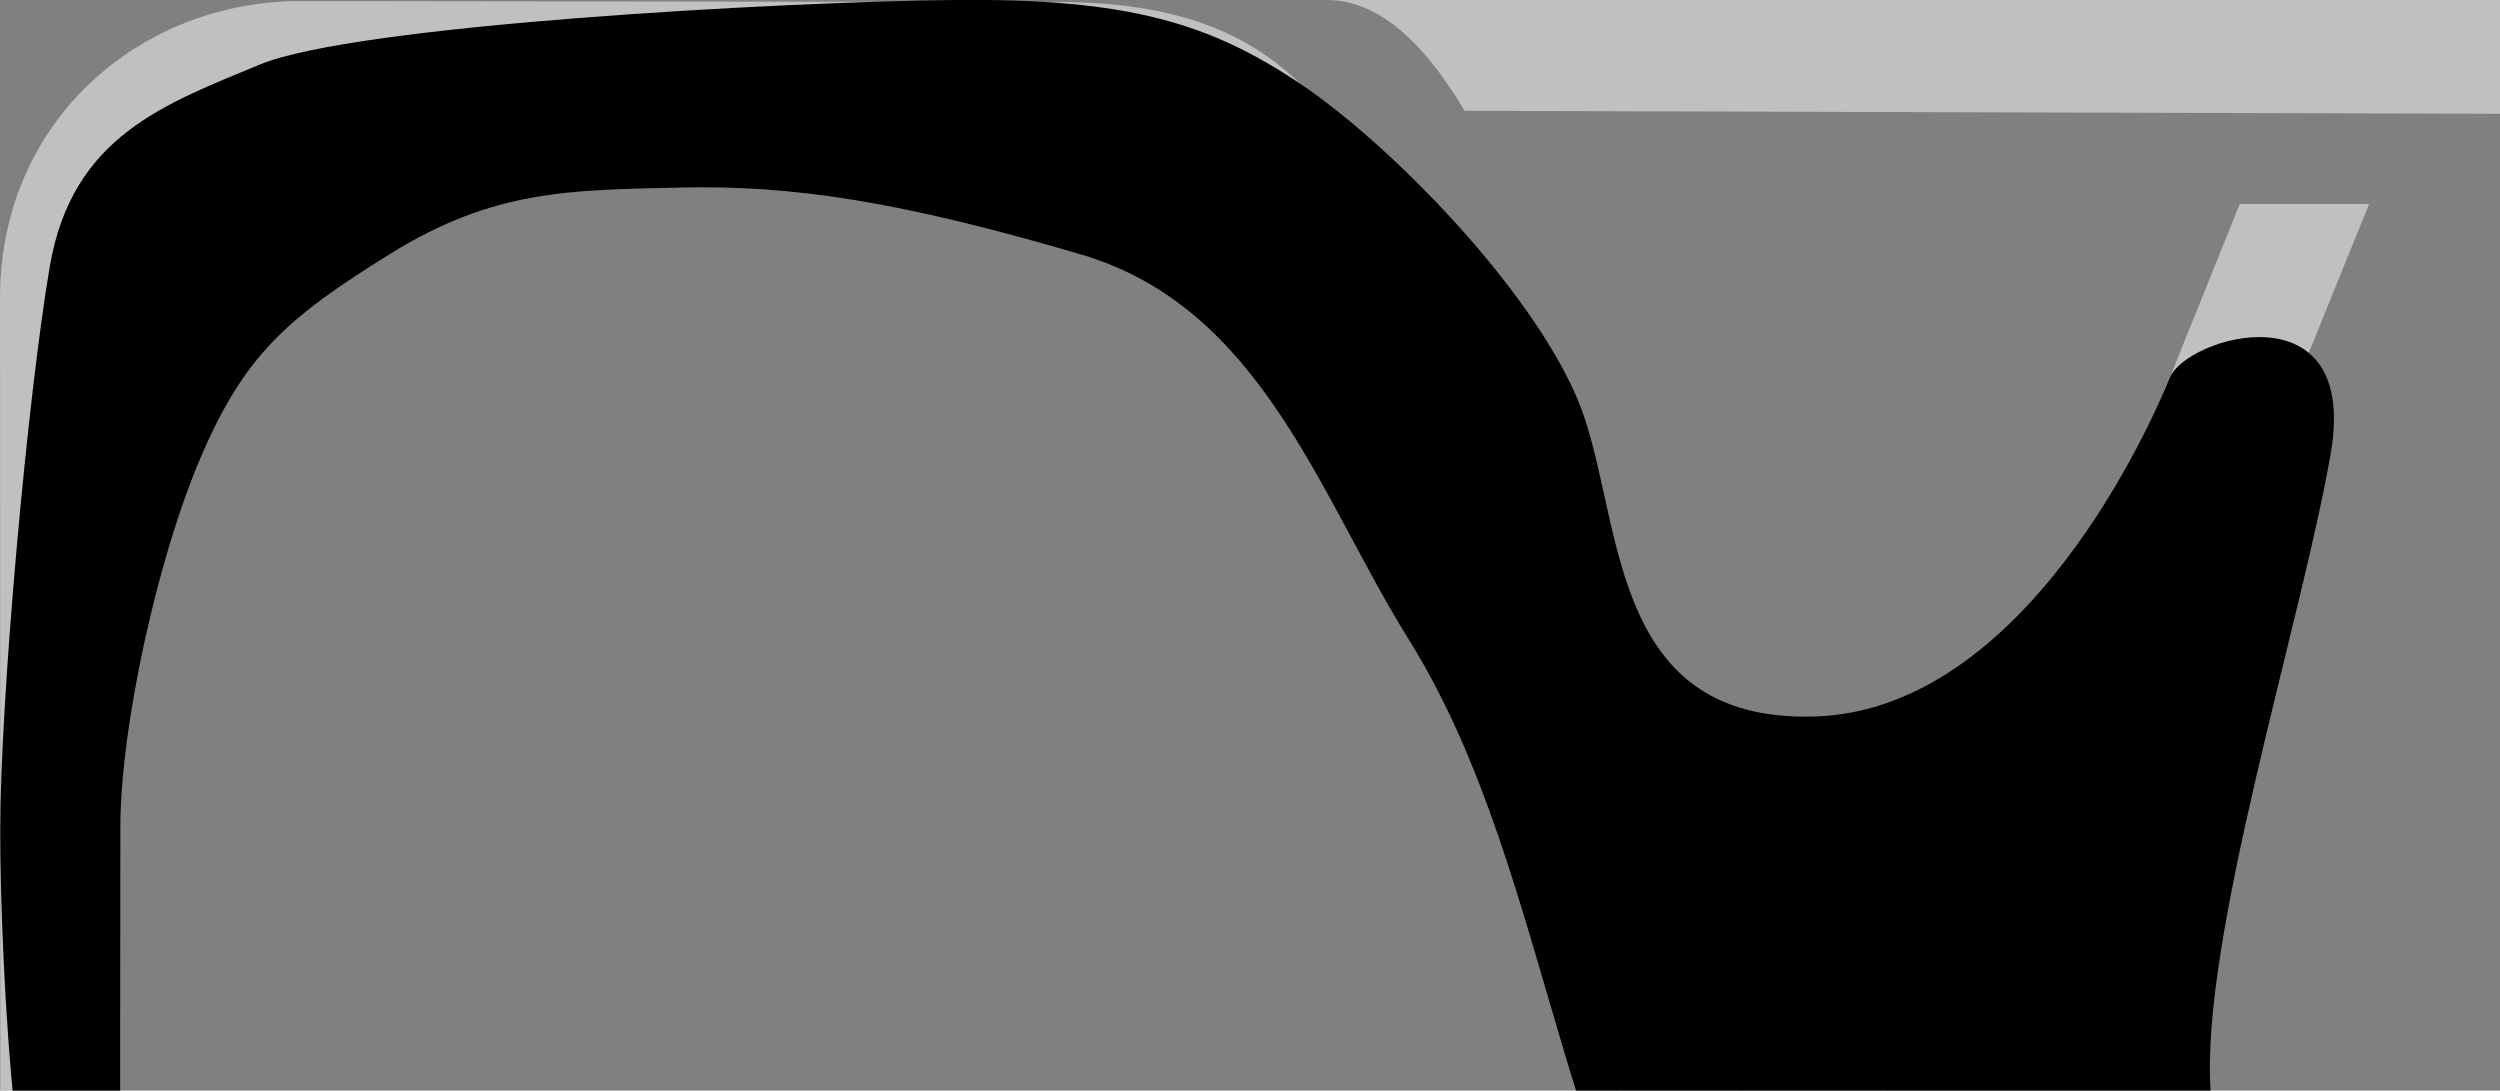 <?xml version="1.0" encoding="UTF-8" standalone="no"?>
<!-- Created with Inkscape (http://www.inkscape.org/) -->

<svg
   width="687.226mm"
   height="299.796mm"
   viewBox="0 0 687.226 299.796"
   version="1.1"
   id="svg1"
   xml:space="preserve"
   xmlns="http://www.w3.org/2000/svg"
   xmlns:svg="http://www.w3.org/2000/svg"><rect x="0" y="0" width="687.226" height="299.796" fill="#808080" stroke="none"/><defs
     id="defs1" /><g
     id="layer1"
     transform="translate(-144.969,-103.634)"><path
       style="display:inline;opacity:0.5;fill:#ffffff;fill-opacity:1;stroke-width:7.122"
       d="m 796.23,159.692 -57.043,140.683 -79.341,193.513 c 8.718,17.336 23.907,28.548 41.883,28.563 h 22.442 l 333.103,-1.064 c 38.491,0.561 58.096,-18.267 56.334,-59.032 l 1.53,-275.149 c 1.53,-44.394 -32.099,-51.632 -54.519,-51.632 l -513.031,-1.477 c -5.512,-9.072 -19.168,-30.978 -38.438,-30.455 h 551.468 c 56.049,0 83.833,40.967 83.978,84.795 l -0.018,273.917 c -0.066,58.648 -27.911,89.678 -88.102,91.489 l -329.685,0.016 h -19.82 c -35.823,0.014 -60.875,-24.246 -74.373,-45.53 l -3.387,-6.297 -3.293,-7.432 -39.072,-97.97 -73.476,-182.795 -6.964,-16.96 C 490.23,160.017 474.808,137.272 429.107,134.373 l -200.914,-0.317 c -27.809,-3.387 -50.589,25.961 -49.943,52.545 l -0.319,287.235 c 0.405,33.358 17.046,49.33 50.651,49.33 h 203.567 c 6.925,10.229 15.494,21.845 22.565,30.707 H 228.193 c -49.244,-1.84 -83.961,-32.487 -83.11,-76.717 l -0.102,-290.077 c -0.776,-49.808 38.373,-83.437 83.212,-83.156 l 205.31,0.281 c 52.514,-0.563 74.979,19.598 94.147,60.959 l 5.09,10.982 32.663,81.033 32.663,81.033 22.312,57.603 22.312,57.603 0.752,-1.217 0.752,-1.217 9.29,-24.35 9.29,-24.35 18.387,-45.856 18.387,-45.856 41.83,-103.018 19.289,-47.853 z"
       id="path4" /><path
       style="display:none;fill:#ffffff;fill-opacity:1;stroke-width:2.531"
       d="m 944.126,226.95 c -20.928,0 -52.871,18.102 -65.767,39.596 -33.629,56.049 -72.607,9.885 -106.08,-41.203 -28.359,-43.283 -70.736,-61.578 -125.338,-61.578 -99.207,2.8e-4 -144.117,94.701 -144.117,164.073 0,69.371 37.948,171.991 148.019,171.948 40.978,-0.016 87.107,-15.012 115.418,-56.5 32.763,-48.011 64.112,-111.164 123.307,-44.273 14.367,16.235 22.419,29.712 56.423,29.107 50.181,-0.894 80.599,-42.01 80.555,-100.263 -0.044,-58.253 -37.73,-100.907 -82.42,-100.907 z"
       id="path3" /><path
       style="display:inline;opacity:1;fill:#000000;fill-opacity:1;stroke-width:4.222"
       d="M 625.92,494.601 C 572.596,440.514 573.65,345.797 532.232,279.436 507.693,240.12 491.863,188.205 442.101,173.57 c -49.761,-14.636 -79.376,-19.072 -109.889,-18.384 -30.513,0.688 -51.475,0.535 -79.983,18.224 -28.509,17.689 -40.027,27.888 -52.053,55.868 -12.026,27.98 -22.055,74.435 -22.085,100.941 -0.029,26.506 -0.074,66.876 -0.09,81.202 -0.016,14.326 -0.045,40.875 -14.259,45.29 -14.214,4.416 -18.696,-88.344 -18.709,-124.593 -0.013,-36.249 7.497,-119.238 13.601,-155.129 6.104,-35.891 31.521,-44.706 57.736,-55.606 26.216,-10.9 143.674,-17.279 191.146,-17.75 47.471,-0.471 70.037,6.338 94.859,23.018 24.822,16.68 63.168,55.92 76.2,86.607 13.032,30.687 6.697,88.974 65.066,87.346 58.369,-1.628 93.105,-81.555 97.739,-93.05 4.633,-11.495 52.316,-25.29 44.25,20.968 -8.066,46.258 -35.828,133.448 -32.991,174.908 2.837,41.459 -2.962,51.726 25.094,66.187 28.057,14.461 44.228,22.426 83.912,25.625 39.684,3.199 141.708,-16.571 150.647,-25.501 8.939,-8.931 39.37,-55.076 43.618,-85.732 4.248,-30.656 14.447,-124.622 11.773,-158.59 -2.673,-33.968 -3.045,-72.665 29.268,-80.615 32.313,-7.95 46.204,26.866 47.647,43.635 1.615,18.776 -0.01,111.182 -0.01,111.182 0,54.215 -8.821,121.351 -30.982,162.735 l -29.609,55.293 c -22.161,41.384 -145.419,36.201 -192.363,36.204 l -112.668,0.005 c -35,0.002 -99.723,-5.169 -153.047,-59.256 z"
       id="path6-8" /><path
       style="display:none;fill:#ffffff;fill-opacity:1;stroke-width:4.222"
       d="m 343.899,226.95 c -57.104,0.065 -88.562,51.27 -87.699,101.23 1.138,65.833 43.299,101.806 89.053,100.971 23.298,-0.425 47.212,-12.562 63.266,-27.028 82.438,-74.285 106.459,5.01 122.525,31.505 27.001,44.531 80.215,66.201 123.119,66.201 127.552,0 144.881,-135.613 145.727,-171.991 0.778,-33.488 -11.171,-164.073 -145.727,-164.073 -19.779,0 -80.469,0 -123.307,63.185 -28.665,42.28 -50.067,71.383 -126.474,20.478 -15.445,-10.29 -32.655,-20.51 -60.484,-20.478 z"
       id="path6" /></g></svg>

